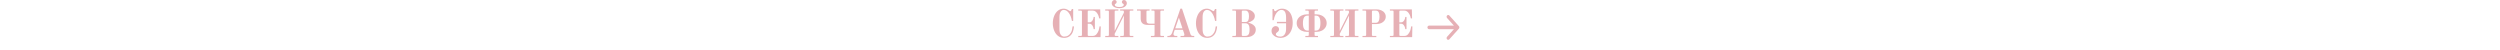 <svg width="1409" height="28" viewBox="0 0 1409 28" fill="none" xmlns="http://www.w3.org/2000/svg">
<path d="M599.746 21.34C598.382 21.34 597.216 20.959 596.248 20.196C595.295 19.419 594.576 18.407 594.092 17.16C593.608 15.899 593.366 14.549 593.366 13.112C593.366 11.631 593.616 10.267 594.114 9.02C594.613 7.759 595.324 6.754 596.248 6.006C597.187 5.258 598.28 4.884 599.526 4.884C600.069 4.884 600.568 4.979 601.022 5.17C601.492 5.346 601.983 5.61 602.496 5.962C602.834 6.182 603.083 6.292 603.244 6.292C603.362 6.292 603.457 6.263 603.53 6.204C603.604 6.131 603.67 6.021 603.728 5.874L604.124 5.06H604.85V11.814H604.146C603.809 9.922 603.222 8.411 602.386 7.282C601.565 6.153 600.612 5.588 599.526 5.588C598.837 5.588 598.258 5.925 597.788 6.6C597.334 7.275 597.106 8.345 597.106 9.812V16.412C597.106 17.864 597.363 18.935 597.876 19.624C598.404 20.299 599.028 20.636 599.746 20.636C601.492 20.636 602.79 19.837 603.64 18.238C604.066 17.461 604.352 16.346 604.498 14.894H605.29C605.246 15.539 605.144 16.192 604.982 16.852C604.836 17.497 604.638 18.062 604.388 18.546C603.934 19.426 603.31 20.115 602.518 20.614C601.741 21.098 600.817 21.34 599.746 21.34ZM607.714 20.24H609.254C609.459 20.24 609.598 20.203 609.672 20.13C609.745 20.042 609.782 19.903 609.782 19.712V6.512C609.782 6.307 609.745 6.167 609.672 6.094C609.598 6.021 609.459 5.984 609.254 5.984H607.714V5.28H620.078L620.21 10.384H619.506C619.506 10.281 619.425 9.951 619.264 9.394C619.117 8.837 618.904 8.331 618.626 7.876C618.288 7.289 617.9 6.827 617.46 6.49C617.02 6.153 616.528 5.984 615.986 5.984H613.566C613.375 5.984 613.236 6.021 613.148 6.094C613.074 6.167 613.038 6.307 613.038 6.512V12.584H614.16C614.556 12.584 614.922 12.423 615.26 12.1C615.597 11.777 615.861 11.381 616.052 10.912C616.257 10.428 616.36 9.973 616.36 9.548H617.064V16.434H616.36C616.36 15.994 616.257 15.539 616.052 15.07C615.861 14.586 615.597 14.183 615.26 13.86C614.922 13.537 614.556 13.376 614.16 13.376H613.038V19.712C613.038 19.903 613.074 20.042 613.148 20.13C613.236 20.203 613.375 20.24 613.566 20.24H615.964C616.77 20.24 617.445 19.917 617.988 19.272C618.53 18.627 618.941 17.908 619.22 17.116C619.337 16.779 619.44 16.361 619.528 15.862C619.616 15.363 619.667 15.033 619.682 14.872H620.386L620.254 20.944H607.714V20.24ZM630.823 4.62C629.928 4.62 629.158 4.488 628.513 4.224C627.868 3.96 627.376 3.615 627.039 3.19C626.716 2.75 626.555 2.288 626.555 1.804C626.555 1.364 626.702 0.953 626.995 0.572C627.288 0.191 627.684 -2.38419e-07 628.183 -2.38419e-07C628.535 -2.38419e-07 628.814 0.11 629.019 0.33C629.239 0.535 629.349 0.792 629.349 1.1C629.349 1.364 629.268 1.591 629.107 1.782C628.96 1.973 628.784 2.112 628.579 2.2C628.506 2.229 628.432 2.288 628.359 2.376C628.3 2.449 628.271 2.537 628.271 2.64C628.271 3.036 628.476 3.359 628.887 3.608C629.312 3.843 629.958 3.96 630.823 3.96C631.688 3.96 632.326 3.843 632.737 3.608C633.162 3.359 633.375 3.036 633.375 2.64C633.375 2.537 633.338 2.449 633.265 2.376C633.206 2.288 633.14 2.229 633.067 2.2C632.862 2.112 632.678 1.973 632.517 1.782C632.37 1.591 632.297 1.364 632.297 1.1C632.297 0.792 632.4 0.535 632.605 0.33C632.825 0.11 633.111 -2.38419e-07 633.463 -2.38419e-07C633.962 -2.38419e-07 634.358 0.191 634.651 0.572C634.944 0.953 635.091 1.364 635.091 1.804C635.091 2.288 634.922 2.75 634.585 3.19C634.262 3.615 633.778 3.96 633.133 4.224C632.488 4.488 631.718 4.62 630.823 4.62ZM622.903 20.24H624.443C624.648 20.24 624.788 20.203 624.861 20.13C624.934 20.042 624.971 19.903 624.971 19.712V6.512C624.971 6.307 624.934 6.167 624.861 6.094C624.788 6.021 624.648 5.984 624.443 5.984H622.903V5.28H630.295V5.984H628.755C628.564 5.984 628.425 6.021 628.337 6.094C628.264 6.167 628.227 6.307 628.227 6.512V17.446L633.419 7.172V6.512C633.419 6.307 633.382 6.167 633.309 6.094C633.236 6.021 633.096 5.984 632.891 5.984H631.307V5.28H638.743V5.984H637.203C637.012 5.984 636.873 6.021 636.785 6.094C636.712 6.167 636.675 6.307 636.675 6.512V19.712C636.675 19.903 636.712 20.042 636.785 20.13C636.873 20.203 637.012 20.24 637.203 20.24H638.743V20.944H631.351V20.24H632.891C633.096 20.24 633.236 20.203 633.309 20.13C633.382 20.042 633.419 19.903 633.419 19.712V8.756L628.227 19.052V19.712C628.227 19.903 628.264 20.042 628.337 20.13C628.425 20.203 628.564 20.24 628.755 20.24H630.295V20.944H622.903V20.24ZM648.648 20.24H650.188C650.393 20.24 650.533 20.203 650.606 20.13C650.679 20.042 650.716 19.903 650.716 19.712V14.036H646.8C644.189 14.036 642.884 12.833 642.884 10.428V6.512C642.884 6.307 642.847 6.167 642.774 6.094C642.701 6.021 642.561 5.984 642.356 5.984H640.816V5.28H647.9V5.984H646.668C646.477 5.984 646.338 6.021 646.25 6.094C646.177 6.167 646.14 6.307 646.14 6.512V11.418C646.14 12.137 646.287 12.635 646.58 12.914C646.873 13.193 647.299 13.332 647.856 13.332H650.716V6.512C650.716 6.307 650.679 6.167 650.606 6.094C650.533 6.021 650.393 5.984 650.188 5.984H648.956V5.28H656.04V5.984H654.5C654.309 5.984 654.17 6.021 654.082 6.094C654.009 6.167 653.972 6.307 653.972 6.512V19.712C653.972 19.903 654.009 20.042 654.082 20.13C654.17 20.203 654.309 20.24 654.5 20.24H656.04V20.944H648.648V20.24ZM657.935 20.24H658.683C659.123 20.24 659.511 20.071 659.849 19.734C660.186 19.382 660.443 18.957 660.619 18.458L665.261 4.884H666.185L670.893 19.118C671.142 19.866 671.575 20.24 672.191 20.24H673.071V20.944H665.349V20.24H666.933C667.109 20.24 667.248 20.174 667.351 20.042C667.468 19.895 667.527 19.727 667.527 19.536C667.527 19.375 667.483 19.162 667.395 18.898L666.691 16.786H662.071L661.609 18.128C661.447 18.539 661.367 18.913 661.367 19.25C661.367 19.514 661.469 19.749 661.675 19.954C661.895 20.145 662.173 20.24 662.511 20.24H663.545V20.944H657.935V20.24ZM662.357 15.972H666.427L664.425 9.922L662.357 15.972ZM680.42 21.34C679.056 21.34 677.89 20.959 676.922 20.196C675.969 19.419 675.25 18.407 674.766 17.16C674.282 15.899 674.04 14.549 674.04 13.112C674.04 11.631 674.289 10.267 674.788 9.02C675.287 7.759 675.998 6.754 676.922 6.006C677.861 5.258 678.953 4.884 680.2 4.884C680.743 4.884 681.241 4.979 681.696 5.17C682.165 5.346 682.657 5.61 683.17 5.962C683.507 6.182 683.757 6.292 683.918 6.292C684.035 6.292 684.131 6.263 684.204 6.204C684.277 6.131 684.343 6.021 684.402 5.874L684.798 5.06H685.524V11.814H684.82C684.483 9.922 683.896 8.411 683.06 7.282C682.239 6.153 681.285 5.588 680.2 5.588C679.511 5.588 678.931 5.925 678.462 6.6C678.007 7.275 677.78 8.345 677.78 9.812V16.412C677.78 17.864 678.037 18.935 678.55 19.624C679.078 20.299 679.701 20.636 680.42 20.636C682.165 20.636 683.463 19.837 684.314 18.238C684.739 17.461 685.025 16.346 685.172 14.894H685.964C685.92 15.539 685.817 16.192 685.656 16.852C685.509 17.497 685.311 18.062 685.062 18.546C684.607 19.426 683.984 20.115 683.192 20.614C682.415 21.098 681.491 21.34 680.42 21.34ZM694.553 20.24H696.093C696.299 20.24 696.438 20.203 696.511 20.13C696.585 20.042 696.621 19.903 696.621 19.712V6.512C696.621 6.307 696.585 6.167 696.511 6.094C696.438 6.021 696.299 5.984 696.093 5.984H694.553V5.28H702.297C703.163 5.28 703.969 5.441 704.717 5.764C705.48 6.087 706.089 6.534 706.543 7.106C706.998 7.663 707.225 8.301 707.225 9.02C707.225 9.988 706.866 10.773 706.147 11.374C705.429 11.975 704.549 12.415 703.507 12.694V12.826C704.182 12.929 704.842 13.149 705.487 13.486C706.147 13.809 706.69 14.241 707.115 14.784C707.541 15.327 707.753 15.957 707.753 16.676C707.753 17.571 707.519 18.341 707.049 18.986C706.58 19.631 705.949 20.123 705.157 20.46C704.38 20.783 703.522 20.944 702.583 20.944H694.553V20.24ZM701.901 12.408C702.693 12.408 703.229 12.129 703.507 11.572C703.786 11 703.925 10.149 703.925 9.02C703.925 8.067 703.757 7.326 703.419 6.798C703.082 6.255 702.62 5.984 702.033 5.984H700.405C700.215 5.984 700.075 6.021 699.987 6.094C699.914 6.167 699.877 6.307 699.877 6.512V12.408H701.901ZM701.901 20.24C702.679 20.24 703.258 19.983 703.639 19.47C704.035 18.942 704.233 18.011 704.233 16.676C704.233 15.341 704.035 14.417 703.639 13.904C703.258 13.376 702.679 13.112 701.901 13.112H699.877V19.712C699.877 19.903 699.914 20.042 699.987 20.13C700.075 20.203 700.215 20.24 700.405 20.24H701.901ZM721.575 21.34C720.709 21.34 719.895 21.171 719.133 20.834C718.385 20.497 717.783 20.035 717.329 19.448C716.874 18.861 716.647 18.194 716.647 17.446C716.647 16.61 716.874 15.95 717.329 15.466C717.798 14.967 718.355 14.718 719.001 14.718C719.543 14.718 719.991 14.887 720.343 15.224C720.695 15.547 720.871 15.965 720.871 16.478C720.871 16.918 720.761 17.277 720.541 17.556C720.321 17.82 720.02 18.077 719.639 18.326C719.257 18.561 719.067 18.876 719.067 19.272C719.067 19.683 719.309 20.013 719.793 20.262C720.277 20.511 720.871 20.636 721.575 20.636C722.616 20.636 723.415 20.247 723.973 19.47C724.545 18.693 724.831 17.673 724.831 16.412V13.112H719.683V12.32H724.831V9.812C724.831 8.433 724.618 7.385 724.193 6.666C723.767 5.947 723.085 5.588 722.147 5.588C721.516 5.588 720.907 5.837 720.321 6.336C719.734 6.82 719.221 7.502 718.781 8.382C718.355 9.262 718.055 10.259 717.879 11.374H717.175V5.06H717.879L718.187 5.94C718.275 6.204 718.421 6.336 718.627 6.336C718.729 6.336 718.847 6.299 718.979 6.226C719.111 6.153 719.235 6.072 719.353 5.984C719.793 5.661 720.284 5.397 720.827 5.192C721.369 4.987 721.927 4.884 722.499 4.884C723.76 4.884 724.845 5.214 725.755 5.874C726.679 6.519 727.375 7.443 727.845 8.646C728.329 9.849 728.571 11.264 728.571 12.892C728.571 14.535 728.285 15.994 727.713 17.27C727.141 18.546 726.327 19.543 725.271 20.262C724.215 20.981 722.983 21.34 721.575 21.34ZM735.698 20.24H737.106C737.311 20.24 737.451 20.203 737.524 20.13C737.597 20.042 737.634 19.903 737.634 19.712V17.952H736.446C735.463 17.952 734.539 17.747 733.674 17.336C732.809 16.925 732.112 16.346 731.584 15.598C731.071 14.85 730.814 13.992 730.814 13.024C730.814 12.056 731.071 11.198 731.584 10.45C732.112 9.702 732.809 9.123 733.674 8.712C734.539 8.301 735.463 8.096 736.446 8.096H737.634V6.512C737.634 6.307 737.597 6.167 737.524 6.094C737.451 6.021 737.311 5.984 737.106 5.984H735.698V5.28H742.826V5.984H741.418C741.227 5.984 741.088 6.021 741 6.094C740.927 6.167 740.89 6.307 740.89 6.512V8.096H742.078C743.061 8.096 743.985 8.301 744.85 8.712C745.715 9.123 746.405 9.702 746.918 10.45C747.446 11.198 747.71 12.056 747.71 13.024C747.71 13.992 747.446 14.85 746.918 15.598C746.405 16.346 745.715 16.925 744.85 17.336C743.985 17.747 743.061 17.952 742.078 17.952H740.89V19.712C740.89 19.903 740.927 20.042 741 20.13C741.088 20.203 741.227 20.24 741.418 20.24H742.826V20.944H735.698V20.24ZM737.634 17.248V8.8H736.996C736.043 8.8 735.361 9.145 734.95 9.834C734.539 10.523 734.334 11.587 734.334 13.024C734.334 14.461 734.539 15.525 734.95 16.214C735.361 16.903 736.043 17.248 736.996 17.248H737.634ZM741.528 17.248C742.481 17.248 743.163 16.903 743.574 16.214C743.985 15.525 744.19 14.461 744.19 13.024C744.19 11.587 743.985 10.523 743.574 9.834C743.163 9.145 742.481 8.8 741.528 8.8H740.89V17.248H741.528ZM749.768 20.24H751.308C751.514 20.24 751.653 20.203 751.726 20.13C751.8 20.042 751.836 19.903 751.836 19.712V6.512C751.836 6.307 751.8 6.167 751.726 6.094C751.653 6.021 751.514 5.984 751.308 5.984H749.768V5.28H757.16V5.984H755.62C755.43 5.984 755.29 6.021 755.202 6.094C755.129 6.167 755.092 6.307 755.092 6.512V17.446L760.284 7.172V6.512C760.284 6.307 760.248 6.167 760.174 6.094C760.101 6.021 759.962 5.984 759.756 5.984H758.172V5.28H765.608V5.984H764.068C763.878 5.984 763.738 6.021 763.65 6.094C763.577 6.167 763.54 6.307 763.54 6.512V19.712C763.54 19.903 763.577 20.042 763.65 20.13C763.738 20.203 763.878 20.24 764.068 20.24H765.608V20.944H758.216V20.24H759.756C759.962 20.24 760.101 20.203 760.174 20.13C760.248 20.042 760.284 19.903 760.284 19.712V8.756L755.092 19.052V19.712C755.092 19.903 755.129 20.042 755.202 20.13C755.29 20.203 755.43 20.24 755.62 20.24H757.16V20.944H749.768V20.24ZM767.901 20.24H769.441C769.646 20.24 769.786 20.203 769.859 20.13C769.932 20.042 769.969 19.903 769.969 19.712V6.512C769.969 6.307 769.932 6.167 769.859 6.094C769.786 6.021 769.646 5.984 769.441 5.984H767.901V5.28H775.733C776.76 5.28 777.669 5.456 778.461 5.808C779.268 6.145 779.891 6.629 780.331 7.26C780.786 7.876 781.013 8.58 781.013 9.372C781.013 10.179 780.786 10.897 780.331 11.528C779.891 12.159 779.268 12.657 778.461 13.024C777.669 13.376 776.76 13.552 775.733 13.552H773.225V19.712C773.225 19.903 773.262 20.042 773.335 20.13C773.423 20.203 773.562 20.24 773.753 20.24H775.689V20.944H767.901V20.24ZM775.403 12.848C776.166 12.848 776.701 12.54 777.009 11.924C777.332 11.308 777.493 10.457 777.493 9.372C777.493 8.301 777.339 7.473 777.031 6.886C776.723 6.285 776.18 5.984 775.403 5.984H773.753C773.562 5.984 773.423 6.021 773.335 6.094C773.262 6.167 773.225 6.307 773.225 6.512V12.848H775.403ZM783.348 20.24H784.888C785.094 20.24 785.233 20.203 785.306 20.13C785.38 20.042 785.416 19.903 785.416 19.712V6.512C785.416 6.307 785.38 6.167 785.306 6.094C785.233 6.021 785.094 5.984 784.888 5.984H783.348V5.28H795.712L795.844 10.384H795.14C795.14 10.281 795.06 9.951 794.898 9.394C794.752 8.837 794.539 8.331 794.26 7.876C793.923 7.289 793.534 6.827 793.094 6.49C792.654 6.153 792.163 5.984 791.62 5.984H789.2C789.01 5.984 788.87 6.021 788.782 6.094C788.709 6.167 788.672 6.307 788.672 6.512V12.584H789.794C790.19 12.584 790.557 12.423 790.894 12.1C791.232 11.777 791.496 11.381 791.686 10.912C791.892 10.428 791.994 9.973 791.994 9.548H792.698V16.434H791.994C791.994 15.994 791.892 15.539 791.686 15.07C791.496 14.586 791.232 14.183 790.894 13.86C790.557 13.537 790.19 13.376 789.794 13.376H788.672V19.712C788.672 19.903 788.709 20.042 788.782 20.13C788.87 20.203 789.01 20.24 789.2 20.24H791.598C792.405 20.24 793.08 19.917 793.622 19.272C794.165 18.627 794.576 17.908 794.854 17.116C794.972 16.779 795.074 16.361 795.162 15.862C795.25 15.363 795.302 15.033 795.316 14.872H796.02L795.888 20.944H783.348V20.24Z" fill="#E6B0B5"/>
<path fill-rule="evenodd" clip-rule="evenodd" d="M815.564 8.737C815.915 8.346 816.485 8.346 816.836 8.737L822.236 14.737C822.588 15.127 822.588 15.761 822.236 16.151L816.836 22.151C816.485 22.542 815.915 22.542 815.564 22.151C815.212 21.761 815.212 21.127 815.564 20.737L819.427 16.444H805.4C804.903 16.444 804.5 15.996 804.5 15.444C804.5 14.892 804.903 14.444 805.4 14.444H819.427L815.564 10.151C815.212 9.761 815.212 9.127 815.564 8.737Z" fill="#E6B0B5"/>
</svg>
